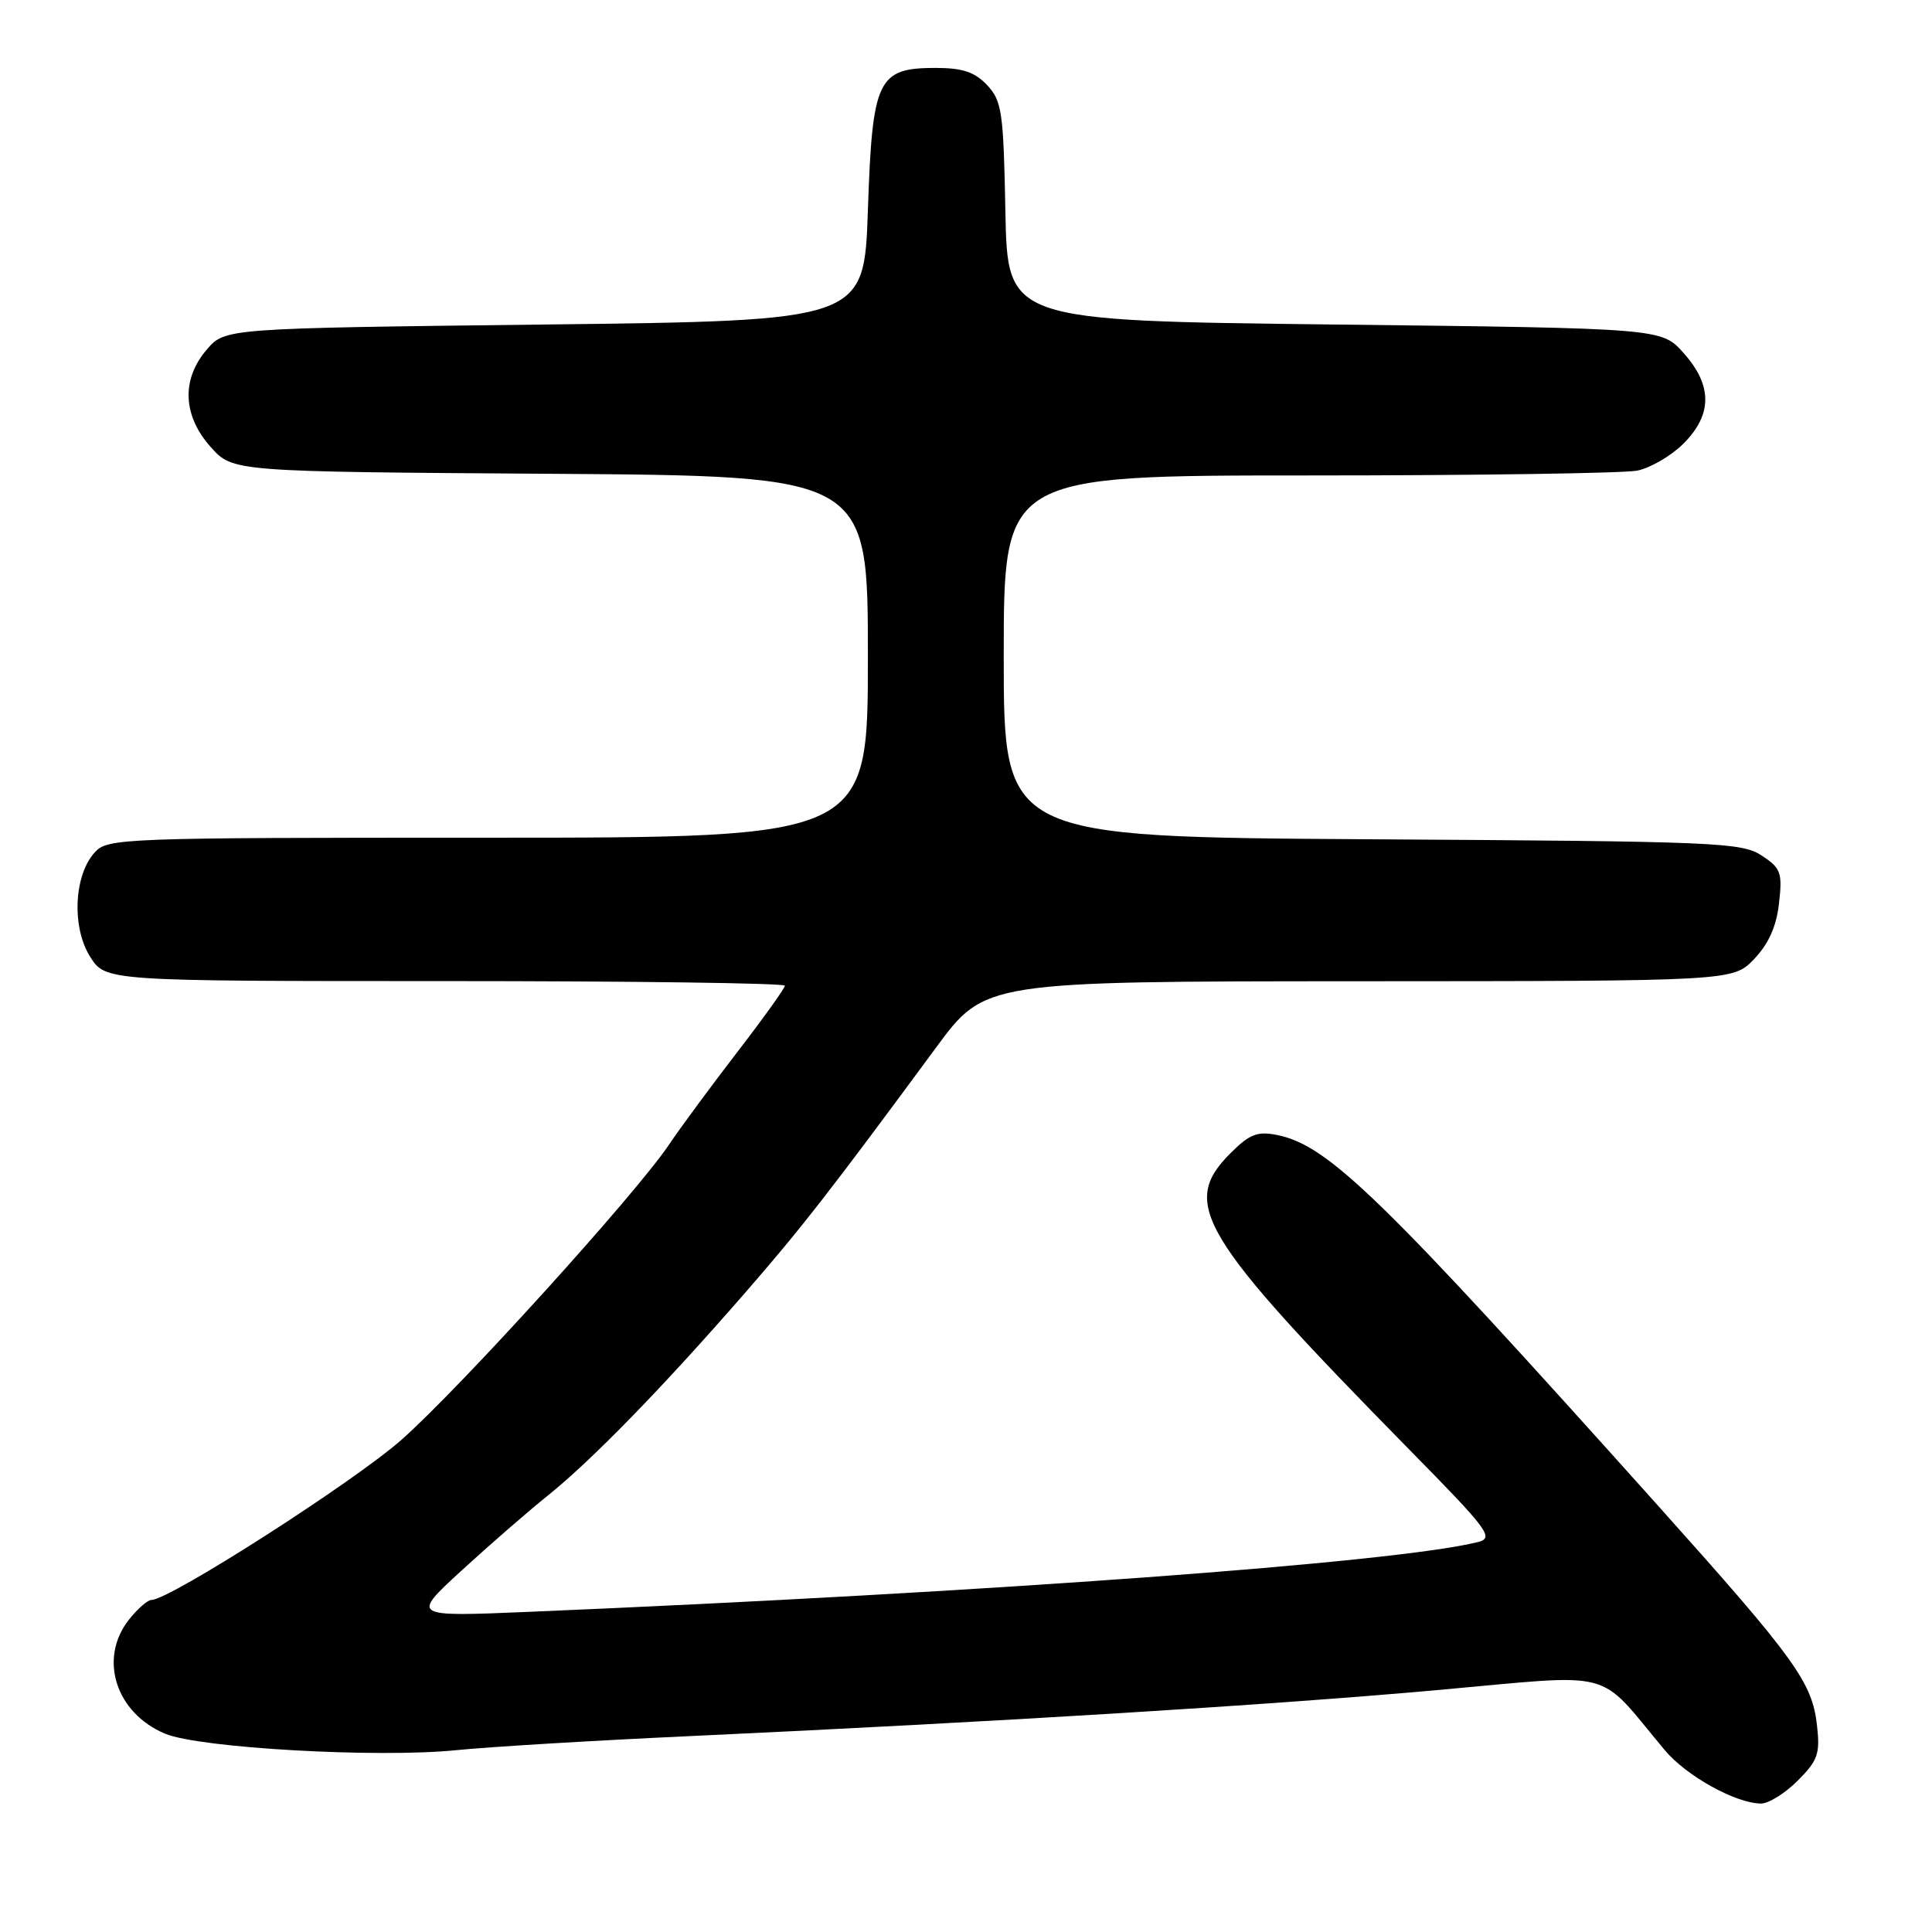 <?xml version="1.0" encoding="UTF-8" standalone="no"?>
<!DOCTYPE svg PUBLIC "-//W3C//DTD SVG 1.1//EN" "http://www.w3.org/Graphics/SVG/1.1/DTD/svg11.dtd" >
<svg xmlns="http://www.w3.org/2000/svg" xmlns:xlink="http://www.w3.org/1999/xlink" version="1.1" viewBox="0 0 256 256">
 <g >
 <path fill="currentColor"
d=" M 238.20 235.95 C 240.88 233.27 241.19 232.39 240.76 228.61 C 240.12 222.90 237.90 219.83 219.83 199.66 C 183.04 158.60 176.01 151.75 169.21 150.39 C 166.61 149.87 165.57 150.28 163.04 152.81 C 156.34 159.51 158.91 163.75 186.78 192.12 C 197.29 202.80 198.01 203.78 195.83 204.33 C 185.00 207.05 131.20 211.00 70.00 213.58 C 54.50 214.23 54.50 214.23 61.11 208.15 C 64.75 204.81 69.92 200.31 72.61 198.15 C 78.45 193.46 87.82 183.83 98.61 171.44 C 106.19 162.74 109.93 157.94 124.06 138.77 C 130.50 130.04 130.50 130.04 180.06 130.02 C 229.63 130.00 229.63 130.00 232.43 127.08 C 234.35 125.06 235.39 122.76 235.73 119.68 C 236.19 115.61 235.98 115.03 233.41 113.35 C 230.78 111.62 227.31 111.48 181.80 111.21 C 133.00 110.91 133.00 110.91 133.00 86.96 C 133.00 63.00 133.00 63.00 173.38 63.00 C 195.58 63.00 215.18 62.71 216.94 62.36 C 218.69 62.01 221.44 60.40 223.06 58.79 C 226.92 54.93 226.92 51.07 223.08 46.77 C 220.17 43.50 220.17 43.50 176.83 43.00 C 133.50 42.50 133.50 42.50 133.22 28.03 C 132.97 14.83 132.76 13.37 130.80 11.28 C 129.16 9.54 127.55 9.00 123.98 9.00 C 116.28 9.00 115.59 10.45 115.00 27.85 C 114.50 42.50 114.50 42.50 72.16 43.00 C 29.83 43.50 29.83 43.50 27.41 46.31 C 24.01 50.26 24.20 55.07 27.92 59.23 C 30.83 62.50 30.83 62.50 72.92 62.78 C 115.00 63.06 115.00 63.06 115.00 87.03 C 115.00 111.00 115.00 111.00 64.65 111.00 C 15.93 111.00 14.25 111.06 12.54 112.96 C 9.79 116.00 9.49 122.86 11.93 126.75 C 13.97 130.00 13.97 130.00 58.99 130.00 C 83.74 130.00 104.00 130.27 104.00 130.61 C 104.00 130.94 101.18 134.88 97.73 139.36 C 94.28 143.84 90.18 149.39 88.62 151.71 C 84.16 158.32 61.02 183.85 53.21 190.77 C 46.91 196.34 22.48 212.00 20.07 212.00 C 19.56 212.00 18.21 213.19 17.07 214.63 C 13.03 219.78 15.33 226.99 21.89 229.73 C 26.43 231.62 49.96 232.96 60.42 231.91 C 64.86 231.46 78.85 230.62 91.50 230.04 C 132.57 228.13 168.04 225.95 190.29 223.96 C 214.62 221.78 211.41 220.94 220.58 231.89 C 223.44 235.32 229.96 238.94 233.33 238.98 C 234.33 238.99 236.53 237.63 238.20 235.95 Z "/>
</g>
</svg>